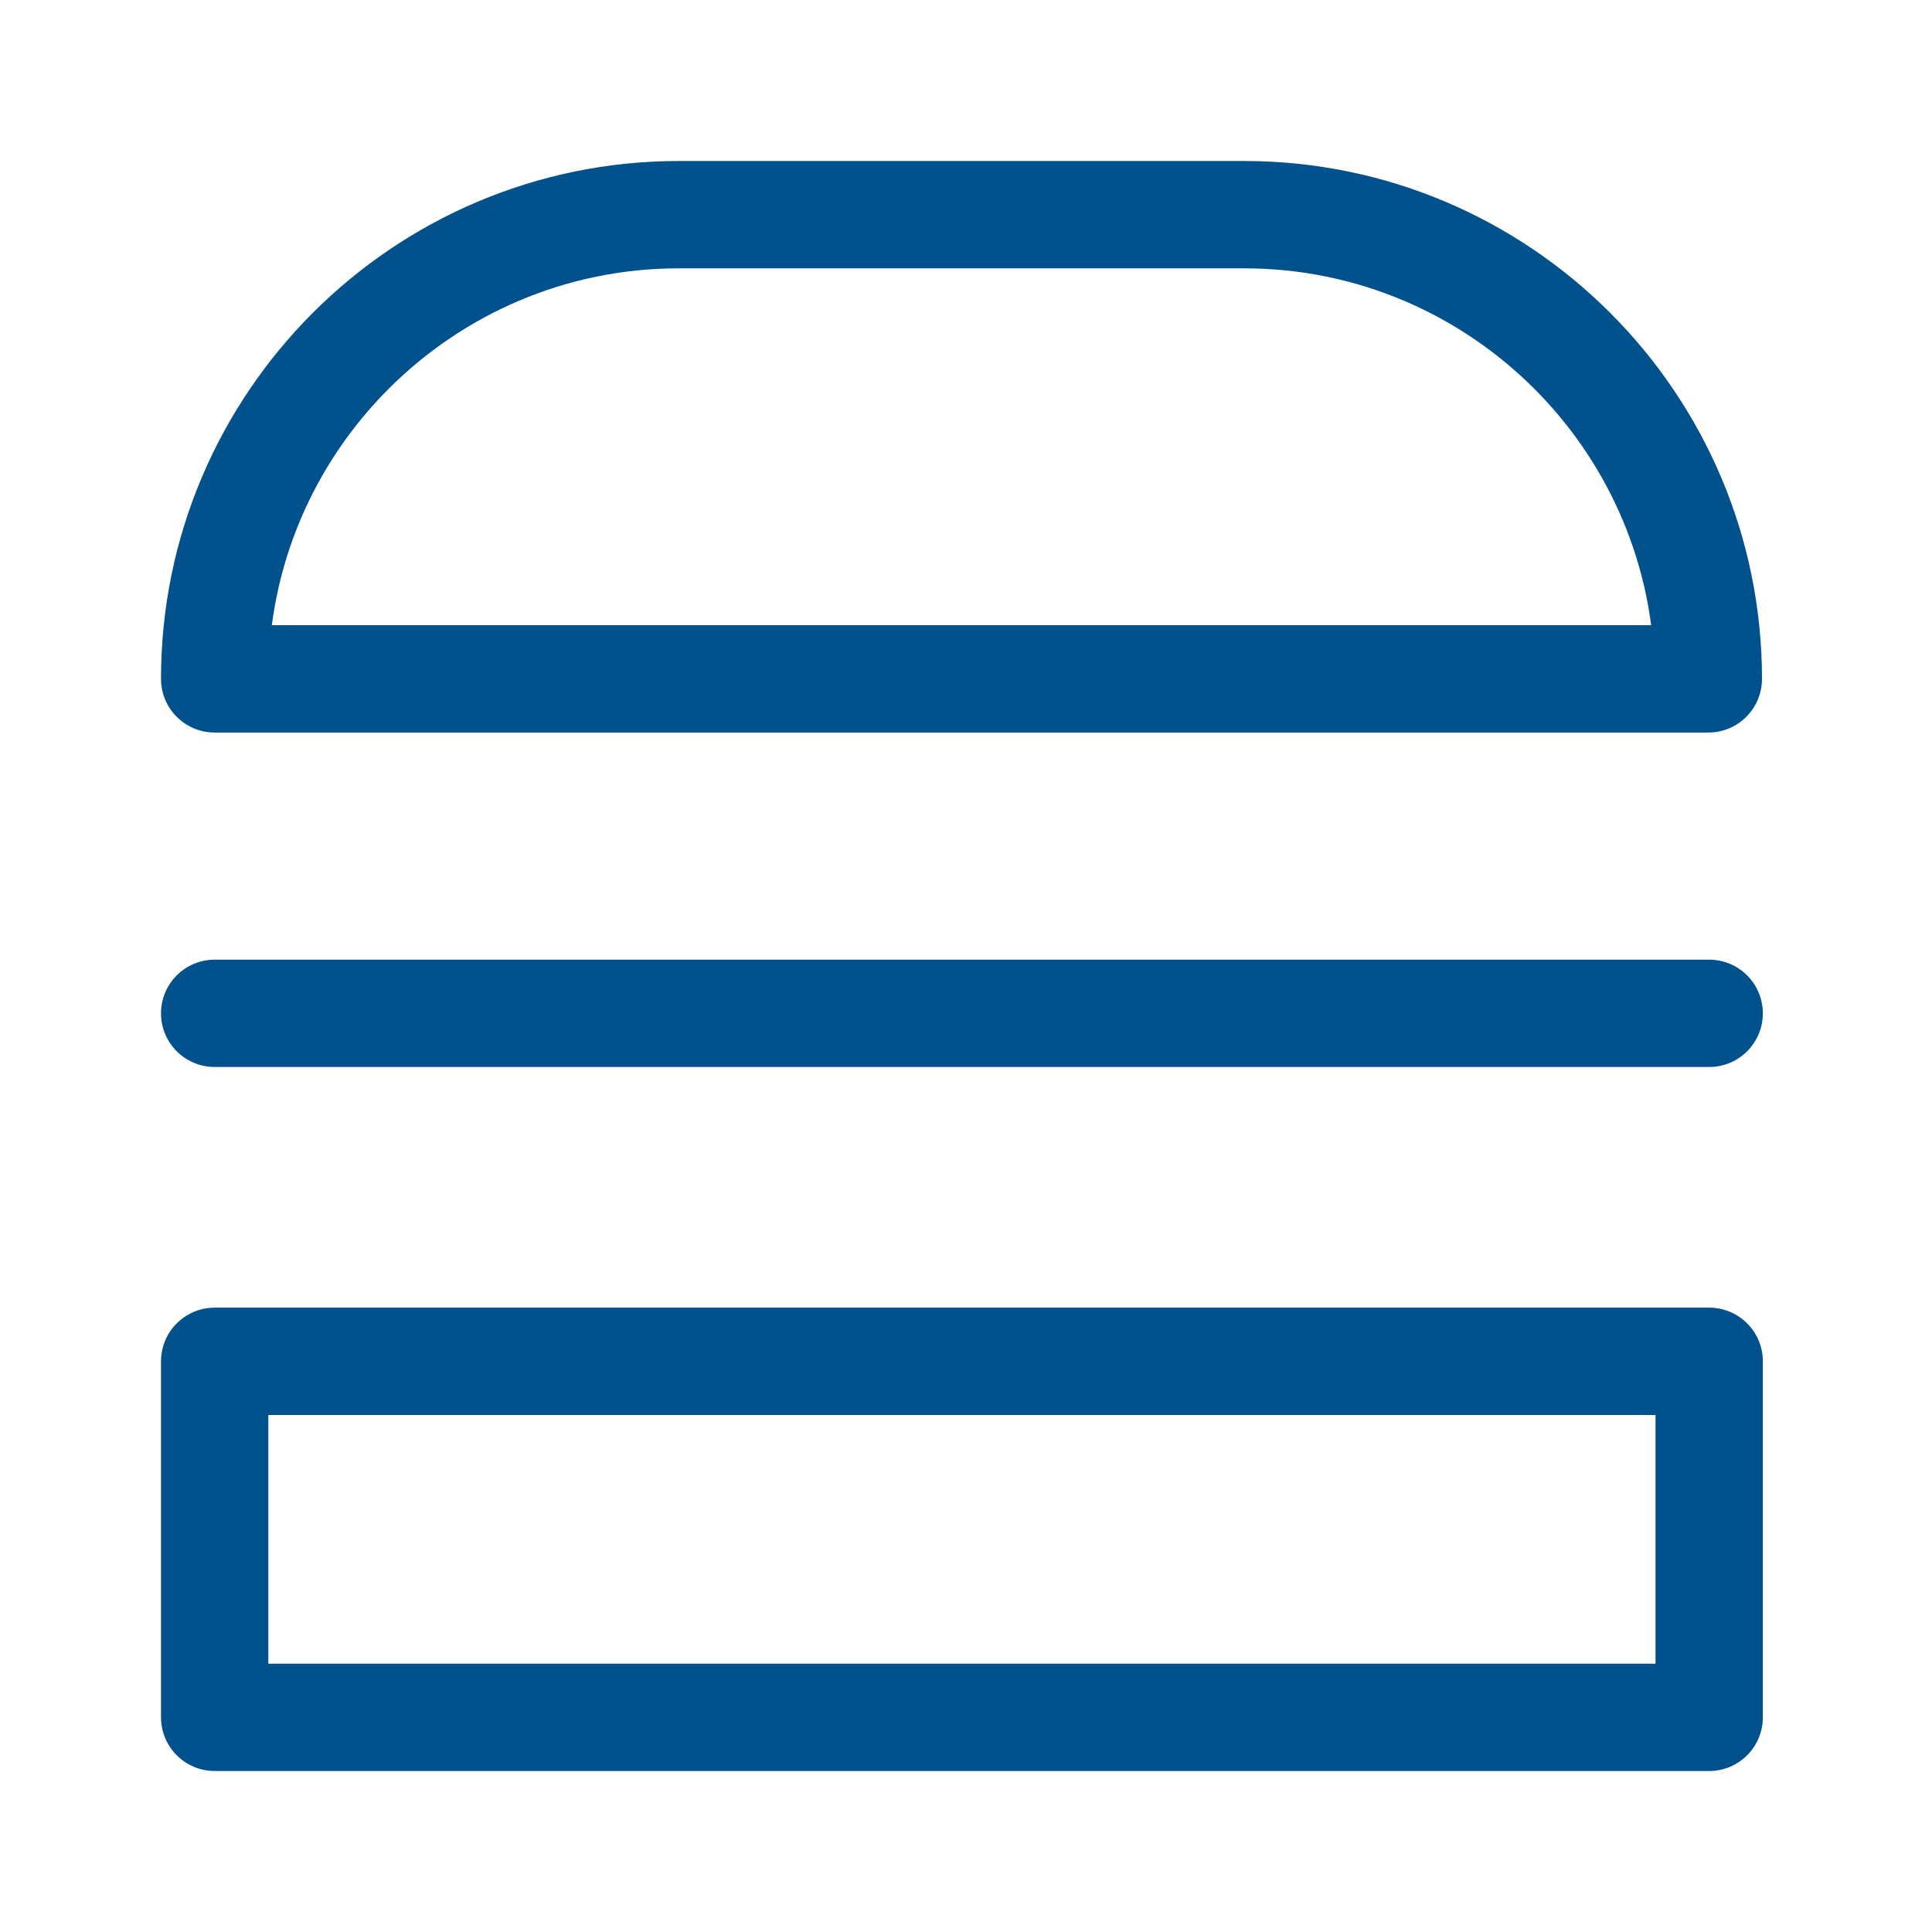 <svg width="18" height="18" viewBox="0 0 18 18" fill="none" xmlns="http://www.w3.org/2000/svg">
<path d="M15.924 12.683H2V16H15.924V12.683Z" stroke="#01518D" stroke-linecap="round" stroke-linejoin="round"/>
<path d="M6.325 2H11.591C13.976 2 15.916 3.94 15.916 6.325H2C2 3.94 3.94 2 6.325 2Z" stroke="#01518D" stroke-linecap="round" stroke-linejoin="round"/>
<path d="M2 9.441H15.924" stroke="#01518D" stroke-linecap="round" stroke-linejoin="round"/>
</svg>
